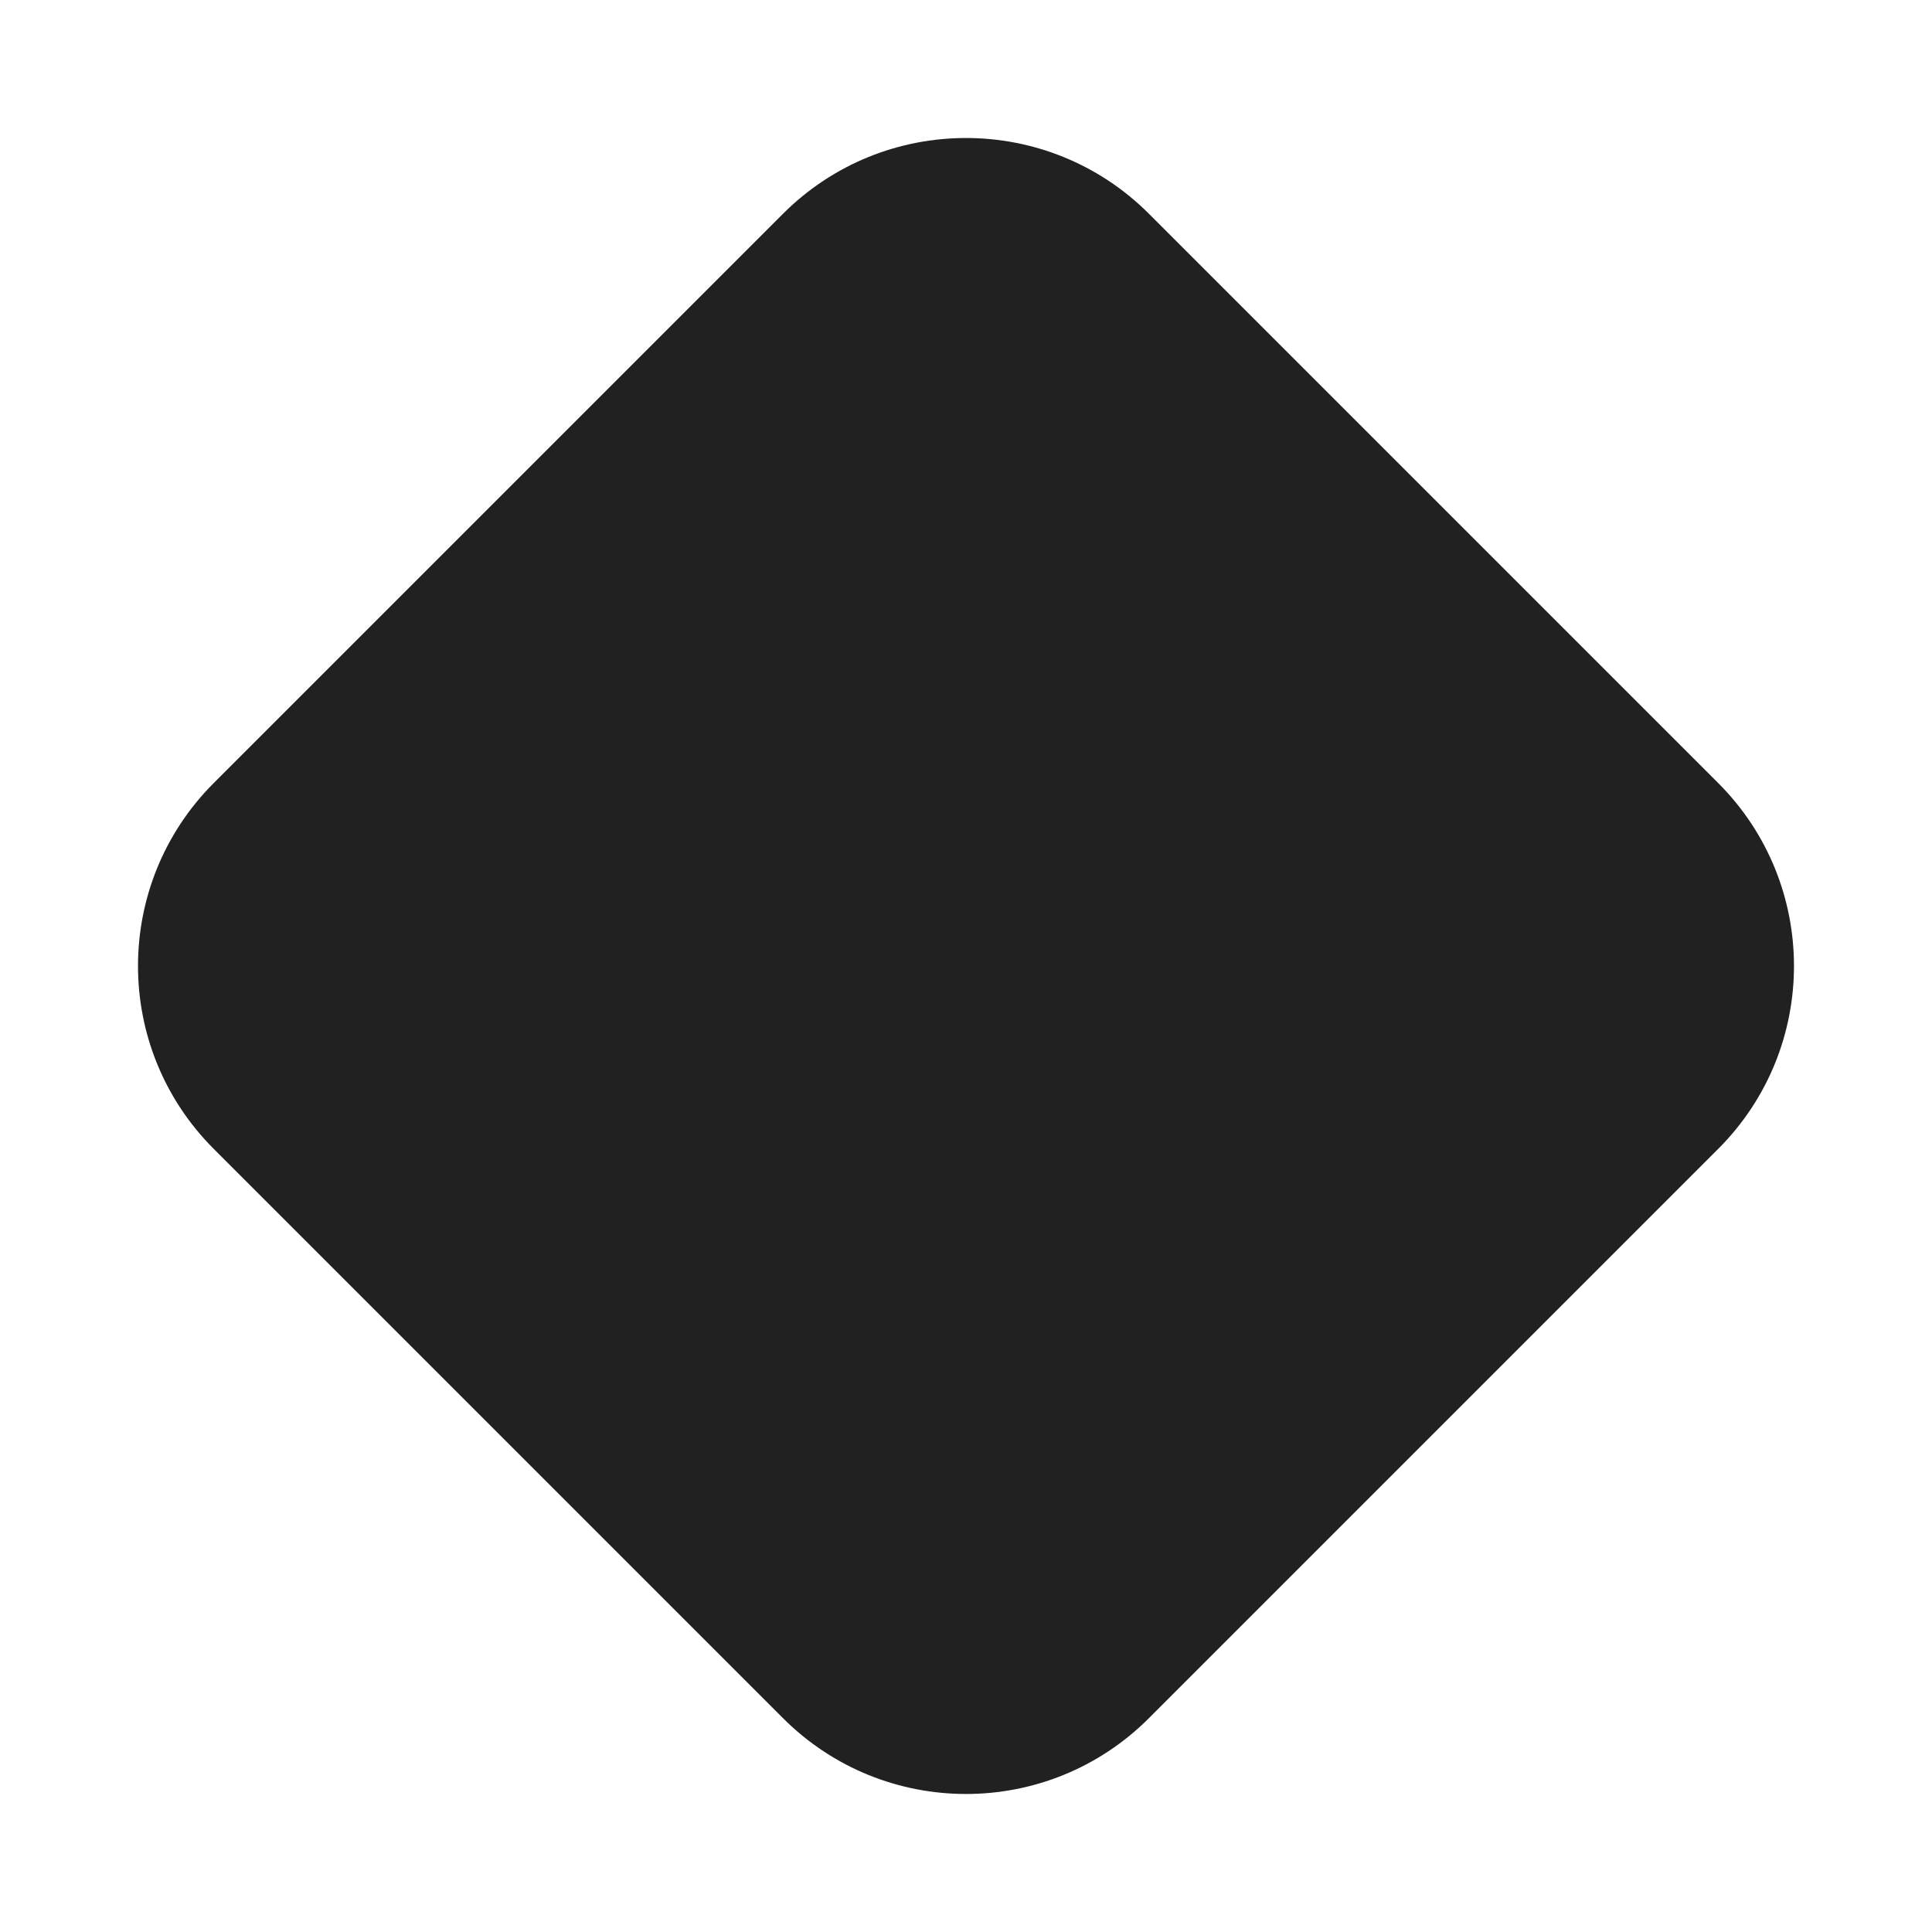 <svg width="28" height="28" viewBox="0 0 28 28" fill="none" xmlns="http://www.w3.org/2000/svg">
<path d="M3.098 11.348C1.634 12.813 1.634 15.187 3.098 16.651L11.348 24.901C12.813 26.366 15.187 26.366 16.651 24.901L24.901 16.651C26.366 15.187 26.366 12.813 24.901 11.348L16.651 3.098C15.187 1.634 12.813 1.634 11.348 3.098L3.098 11.348Z" fill="#212121"/>
</svg>
